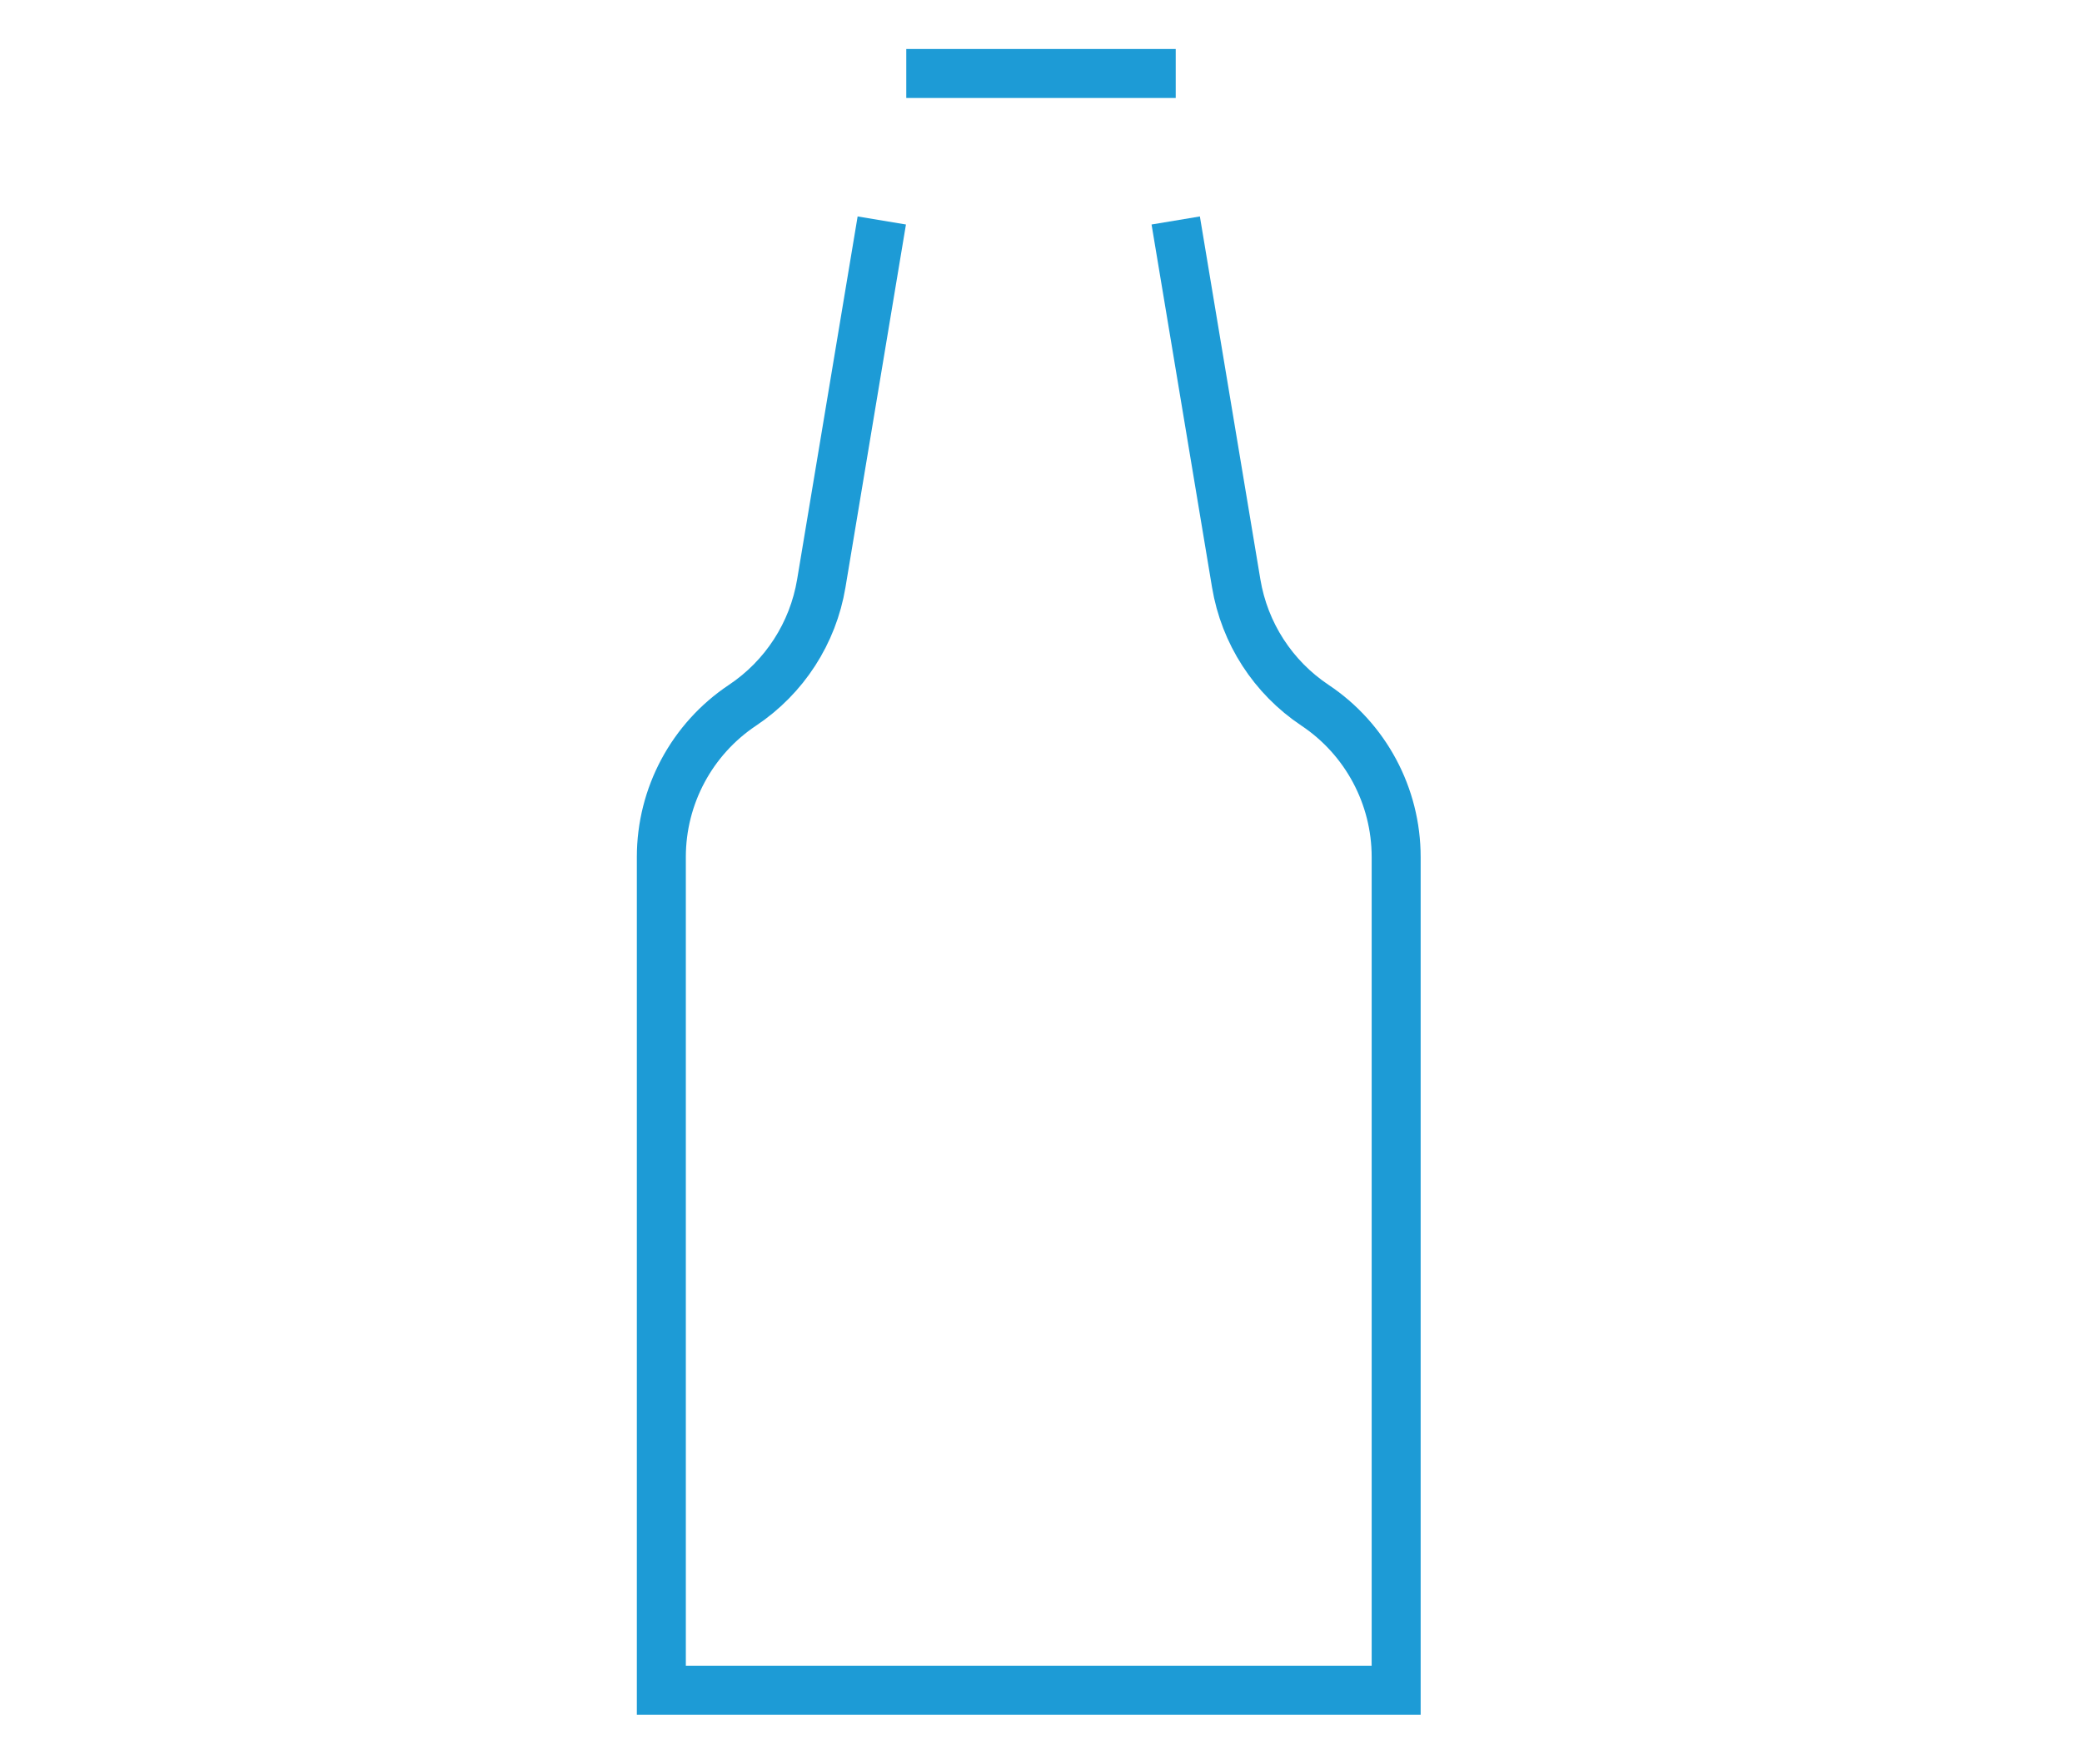 <svg version="1.1" xmlns="http://www.w3.org/2000/svg" xmlns:xlink="http://www.w3.org/1999/xlink" x="0px" y="0px" width="85px" height="72px" viewBox="0 0 85 72" enable-background="new 0 0 85 72" xml:space="preserve" focusable="false" class="">
<path fill="none" stroke="#1D9BD6" stroke-width="2" stroke-miterlimit="10" d="M37,3h11" style="stroke-dashoffset: 1e-05; stroke-dasharray: none;"></path>
<path fill="none" stroke="#1D9BD6" stroke-width="2" stroke-miterlimit="10" d="M45,69H27V34.985c0-2.489,1.244-4.815,3.315-6.195
	c1.713-1.142,2.877-2.942,3.215-4.972L36,9 M48,9l2.47,14.818c0.338,2.03,1.502,3.83,3.215,4.972C55.756,30.17,57,32.496,57,34.985
	V69H39" style="stroke-dashoffset: 1e-05; stroke-dasharray: none;" class=""></path>
</svg>